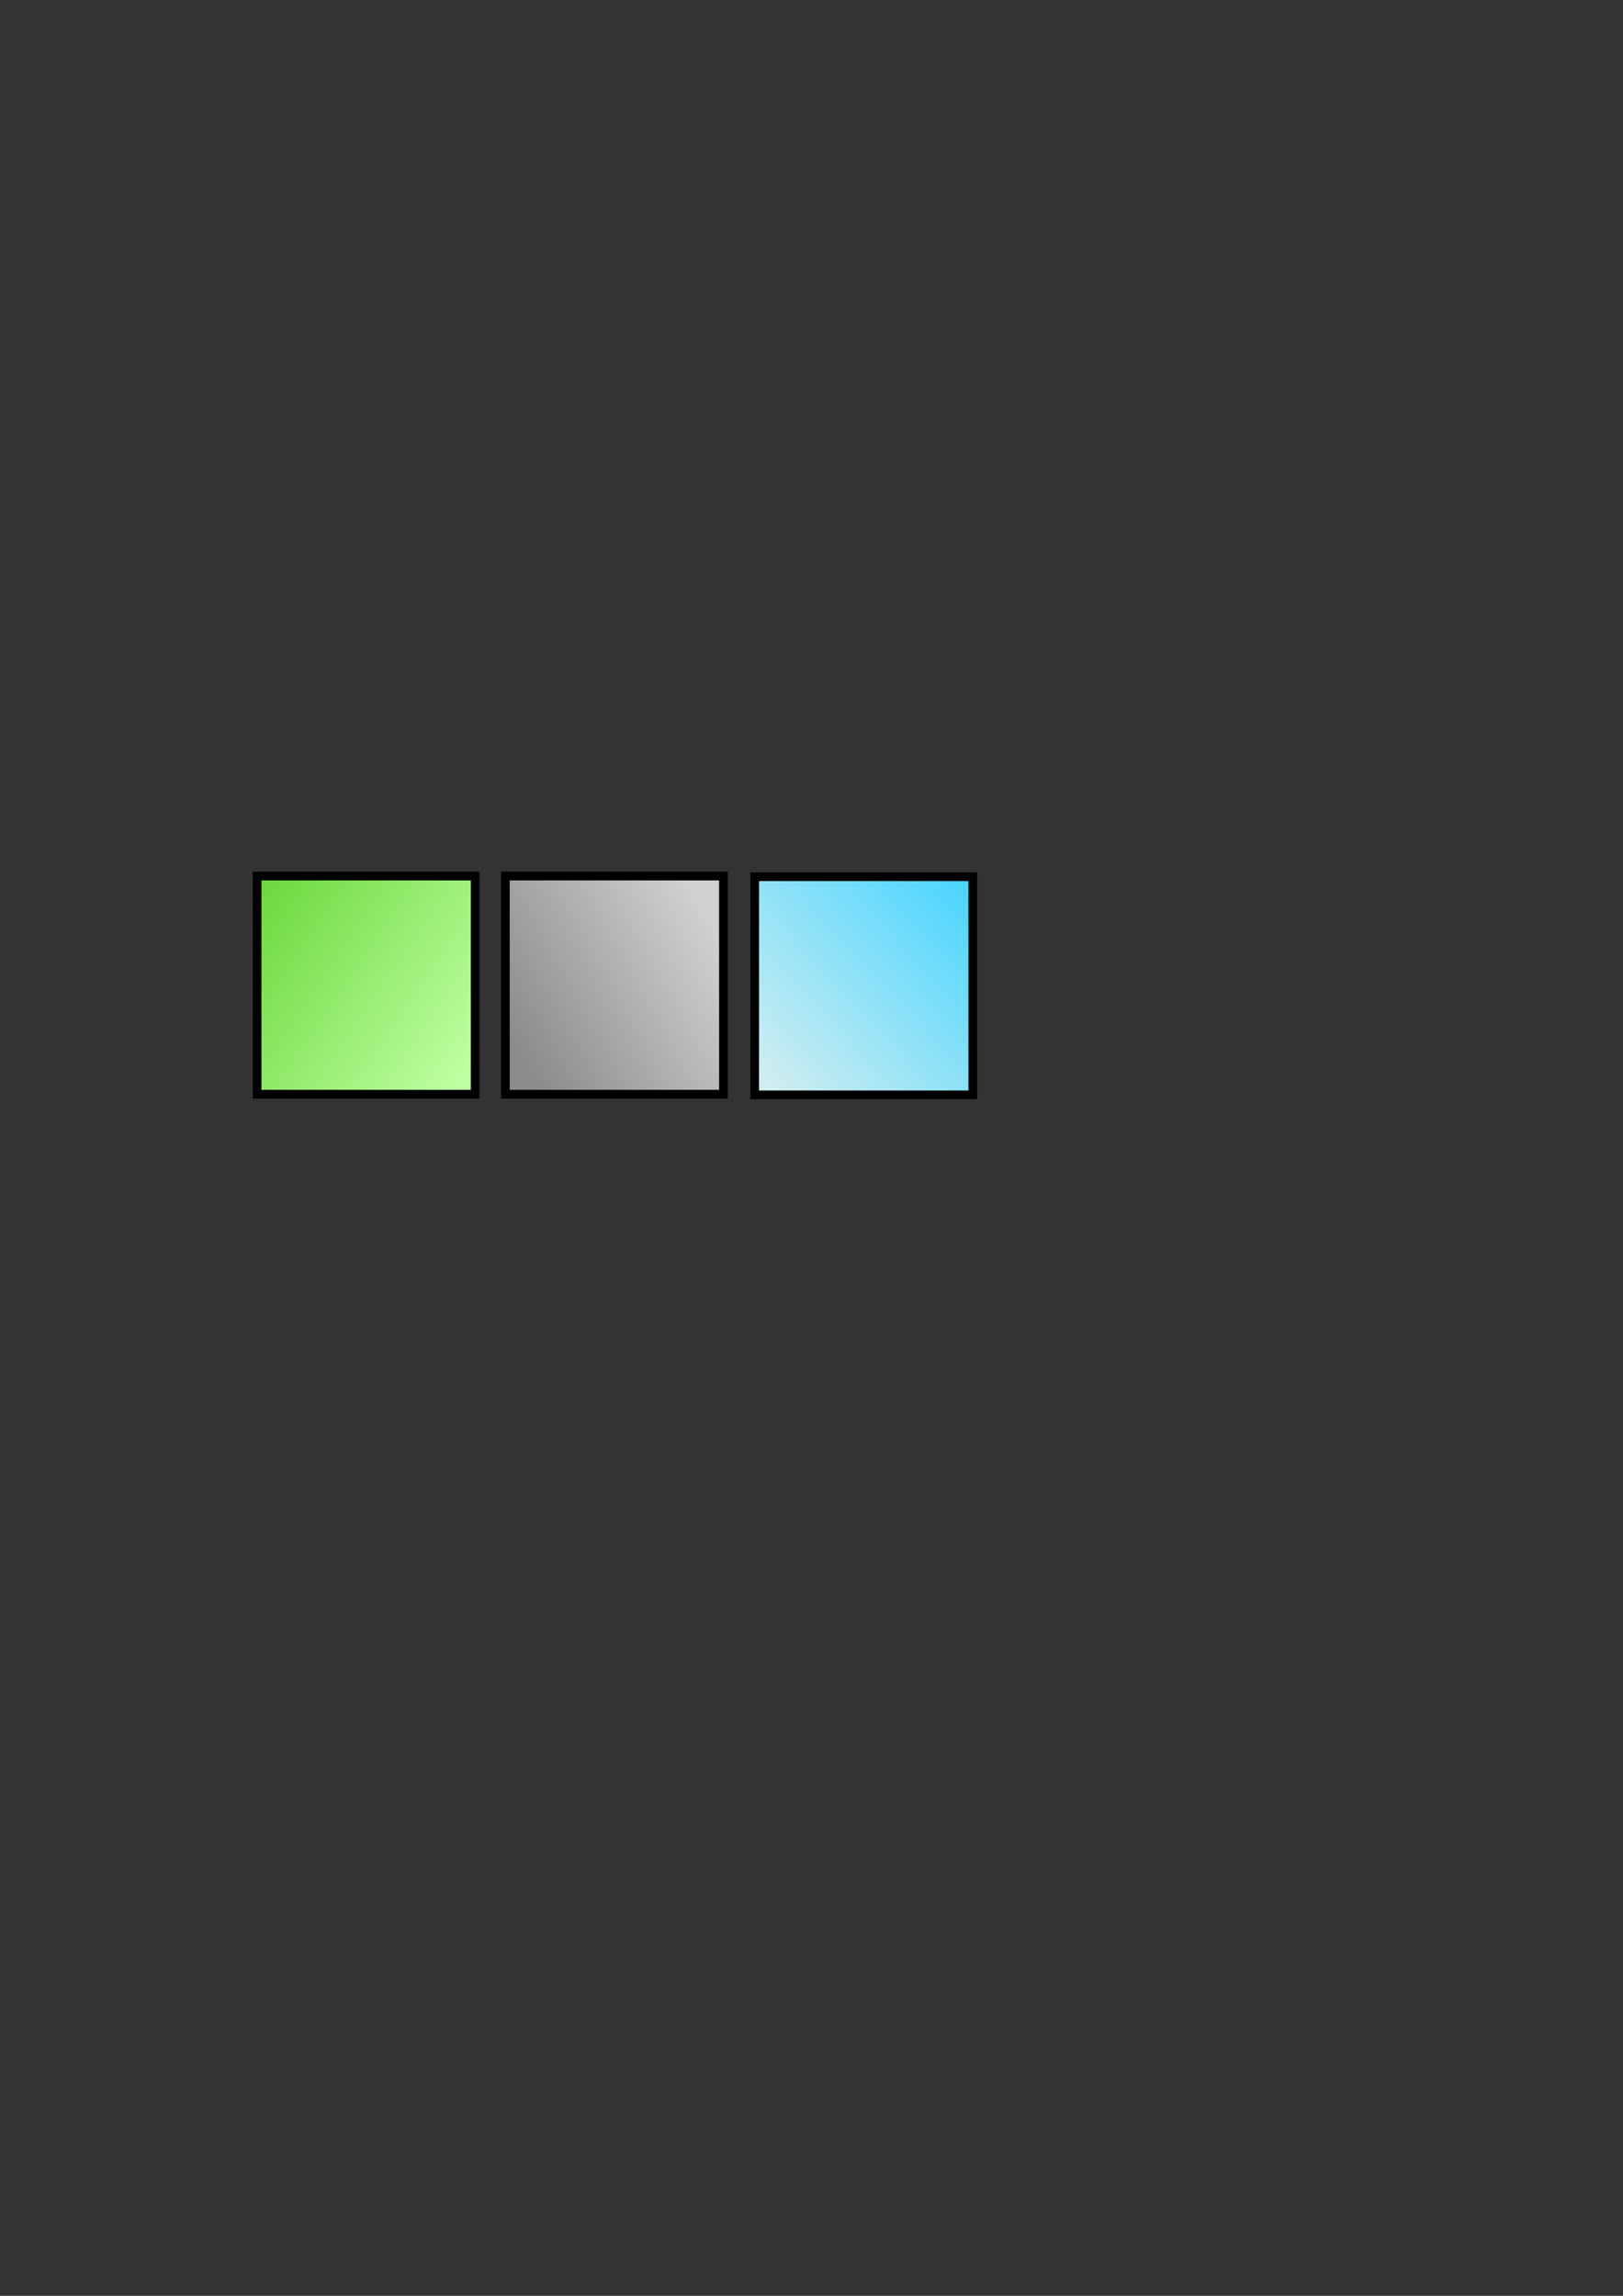 <?xml version="1.0" encoding="UTF-8" standalone="no"?>
<!-- Created with Inkscape (http://www.inkscape.org/) -->

<svg
   xmlns:dc="http://purl.org/dc/elements/1.1/"
   xmlns:cc="http://creativecommons.org/ns#"
   xmlns:rdf="http://www.w3.org/1999/02/22-rdf-syntax-ns#"
   xmlns:svg="http://www.w3.org/2000/svg"
   xmlns="http://www.w3.org/2000/svg"
   xmlns:xlink="http://www.w3.org/1999/xlink"
   xmlns:sodipodi="http://sodipodi.sourceforge.net/DTD/sodipodi-0.dtd"
   xmlns:inkscape="http://www.inkscape.org/namespaces/inkscape"
   width="744.094"
   height="1052.362"
   id="svg2"
   version="1.1"
   inkscape:version="0.48.3.1 r9886"
   sodipodi:docname="New document 1">
  <rect width="100%" height="100%" fill="#333333" stroke="none"/>
  <defs
     id="defs4">
    <linearGradient
       id="linearGradient5463">
      <stop
         id="stop5465"
         offset="0"
         style="stop-color:#8b8b8b;stop-opacity:1;" />
      <stop
         style="stop-color:#d0d0d0;stop-opacity:1;"
         offset="1"
         id="stop5467" />
    </linearGradient>
    <linearGradient
       id="linearGradient5219">
      <stop
         style="stop-color:#6dd93e;stop-opacity:1;"
         offset="0"
         id="stop5225" />
      <stop
         id="stop5223"
         offset="1"
         style="stop-color:#beffa1;stop-opacity:1;" />
    </linearGradient>
    <linearGradient
       id="linearGradient5207">
      <stop
         style="stop-color:#000000;stop-opacity:1;"
         offset="0"
         id="stop5209" />
      <stop
         style="stop-color:#000000;stop-opacity:0;"
         offset="1"
         id="stop5211" />
    </linearGradient>
    <linearGradient
       inkscape:collect="always"
       xlink:href="#linearGradient5219"
       id="linearGradient5217"
       x1="120.857"
       y1="405.648"
       x2="223.857"
       y2="475.648"
       gradientUnits="userSpaceOnUse"
       gradientTransform="translate(0.004,-0.07)" />
    <linearGradient
       inkscape:collect="always"
       xlink:href="#linearGradient5219-0"
       id="linearGradient5217-9"
       x1="117.357"
       y1="451.648"
       x2="218.357"
       y2="451.648"
       gradientUnits="userSpaceOnUse" />
    <linearGradient
       id="linearGradient5219-0">
      <stop
         style="stop-color:#6dd93e;stop-opacity:1;"
         offset="0"
         id="stop5225-7" />
      <stop
         id="stop5223-4"
         offset="1"
         style="stop-color:#beffa1;stop-opacity:1;" />
    </linearGradient>
    <linearGradient
       gradientTransform="translate(113.828,-0.074)"
       y2="441.148"
       x2="221.357"
       y1="493.148"
       x1="128.857"
       gradientUnits="userSpaceOnUse"
       id="linearGradient5442"
       xlink:href="#linearGradient5463"
       inkscape:collect="always" />
    <linearGradient
       gradientTransform="translate(113.828,-0.074)"
       y2="441.148"
       x2="221.357"
       y1="493.148"
       x1="128.857"
       gradientUnits="userSpaceOnUse"
       id="linearGradient5442-9"
       xlink:href="#linearGradient5463-6"
       inkscape:collect="always" />
    <linearGradient
       id="linearGradient5463-6">
      <stop
         id="stop5465-0"
         offset="0"
         style="stop-color:#4bd5ff;stop-opacity:1;" />
      <stop
         style="stop-color:#d0eef0;stop-opacity:1;"
         offset="1"
         id="stop5467-7" />
    </linearGradient>
    <linearGradient
       y2="494.148"
       x2="121.357"
       y1="406.148"
       x1="214.857"
       gradientTransform="translate(228.143,0.214)"
       gradientUnits="userSpaceOnUse"
       id="linearGradient5486"
       xlink:href="#linearGradient5463-6"
       inkscape:collect="always" />
  </defs>
  <sodipodi:namedview
     id="base"
     pagecolor="#ffffff"
     bordercolor="#666666"
     borderopacity="1.0"
     inkscape:pageopacity="0.0"
     inkscape:pageshadow="2"
     inkscape:zoom="2"
     inkscape:cx="382.4399"
     inkscape:cy="567.08736"
     inkscape:document-units="px"
     inkscape:current-layer="layer1"
     showgrid="false"
     inkscape:window-width="1631"
     inkscape:window-height="1026"
     inkscape:window-x="1729"
     inkscape:window-y="24"
     inkscape:window-maximized="1" />
  <g
     inkscape:label="Layer 1"
     inkscape:groupmode="layer"
     id="layer1">
    <rect
       style="fill:url(#linearGradient5217);fill-opacity:1;stroke:#000000;stroke-width:4;stroke-linecap:round;stroke-linejoin:miter;stroke-miterlimit:33.2;stroke-opacity:1;stroke-dasharray:none;stroke-dashoffset:0"
       id="rect2985"
       width="100"
       height="100"
       x="117.861"
       y="401.578" />
    <rect
       style="fill:url(#linearGradient5442);fill-opacity:1;stroke:#000000;stroke-width:4;stroke-linecap:round;stroke-linejoin:miter;stroke-miterlimit:33.2;stroke-opacity:1;stroke-dasharray:none;stroke-dashoffset:0"
       id="rect2985-5"
       width="100"
       height="100"
       x="231.685"
       y="401.574" />
    <rect
       style="fill:url(#linearGradient5486);fill-opacity:1;stroke:#000000;stroke-width:4;stroke-linecap:round;stroke-linejoin:miter;stroke-miterlimit:33.2;stroke-opacity:1;stroke-dasharray:none;stroke-dashoffset:0"
       id="rect2985-5-1"
       width="100"
       height="100"
       x="346"
       y="401.862" />
  </g>
</svg>
